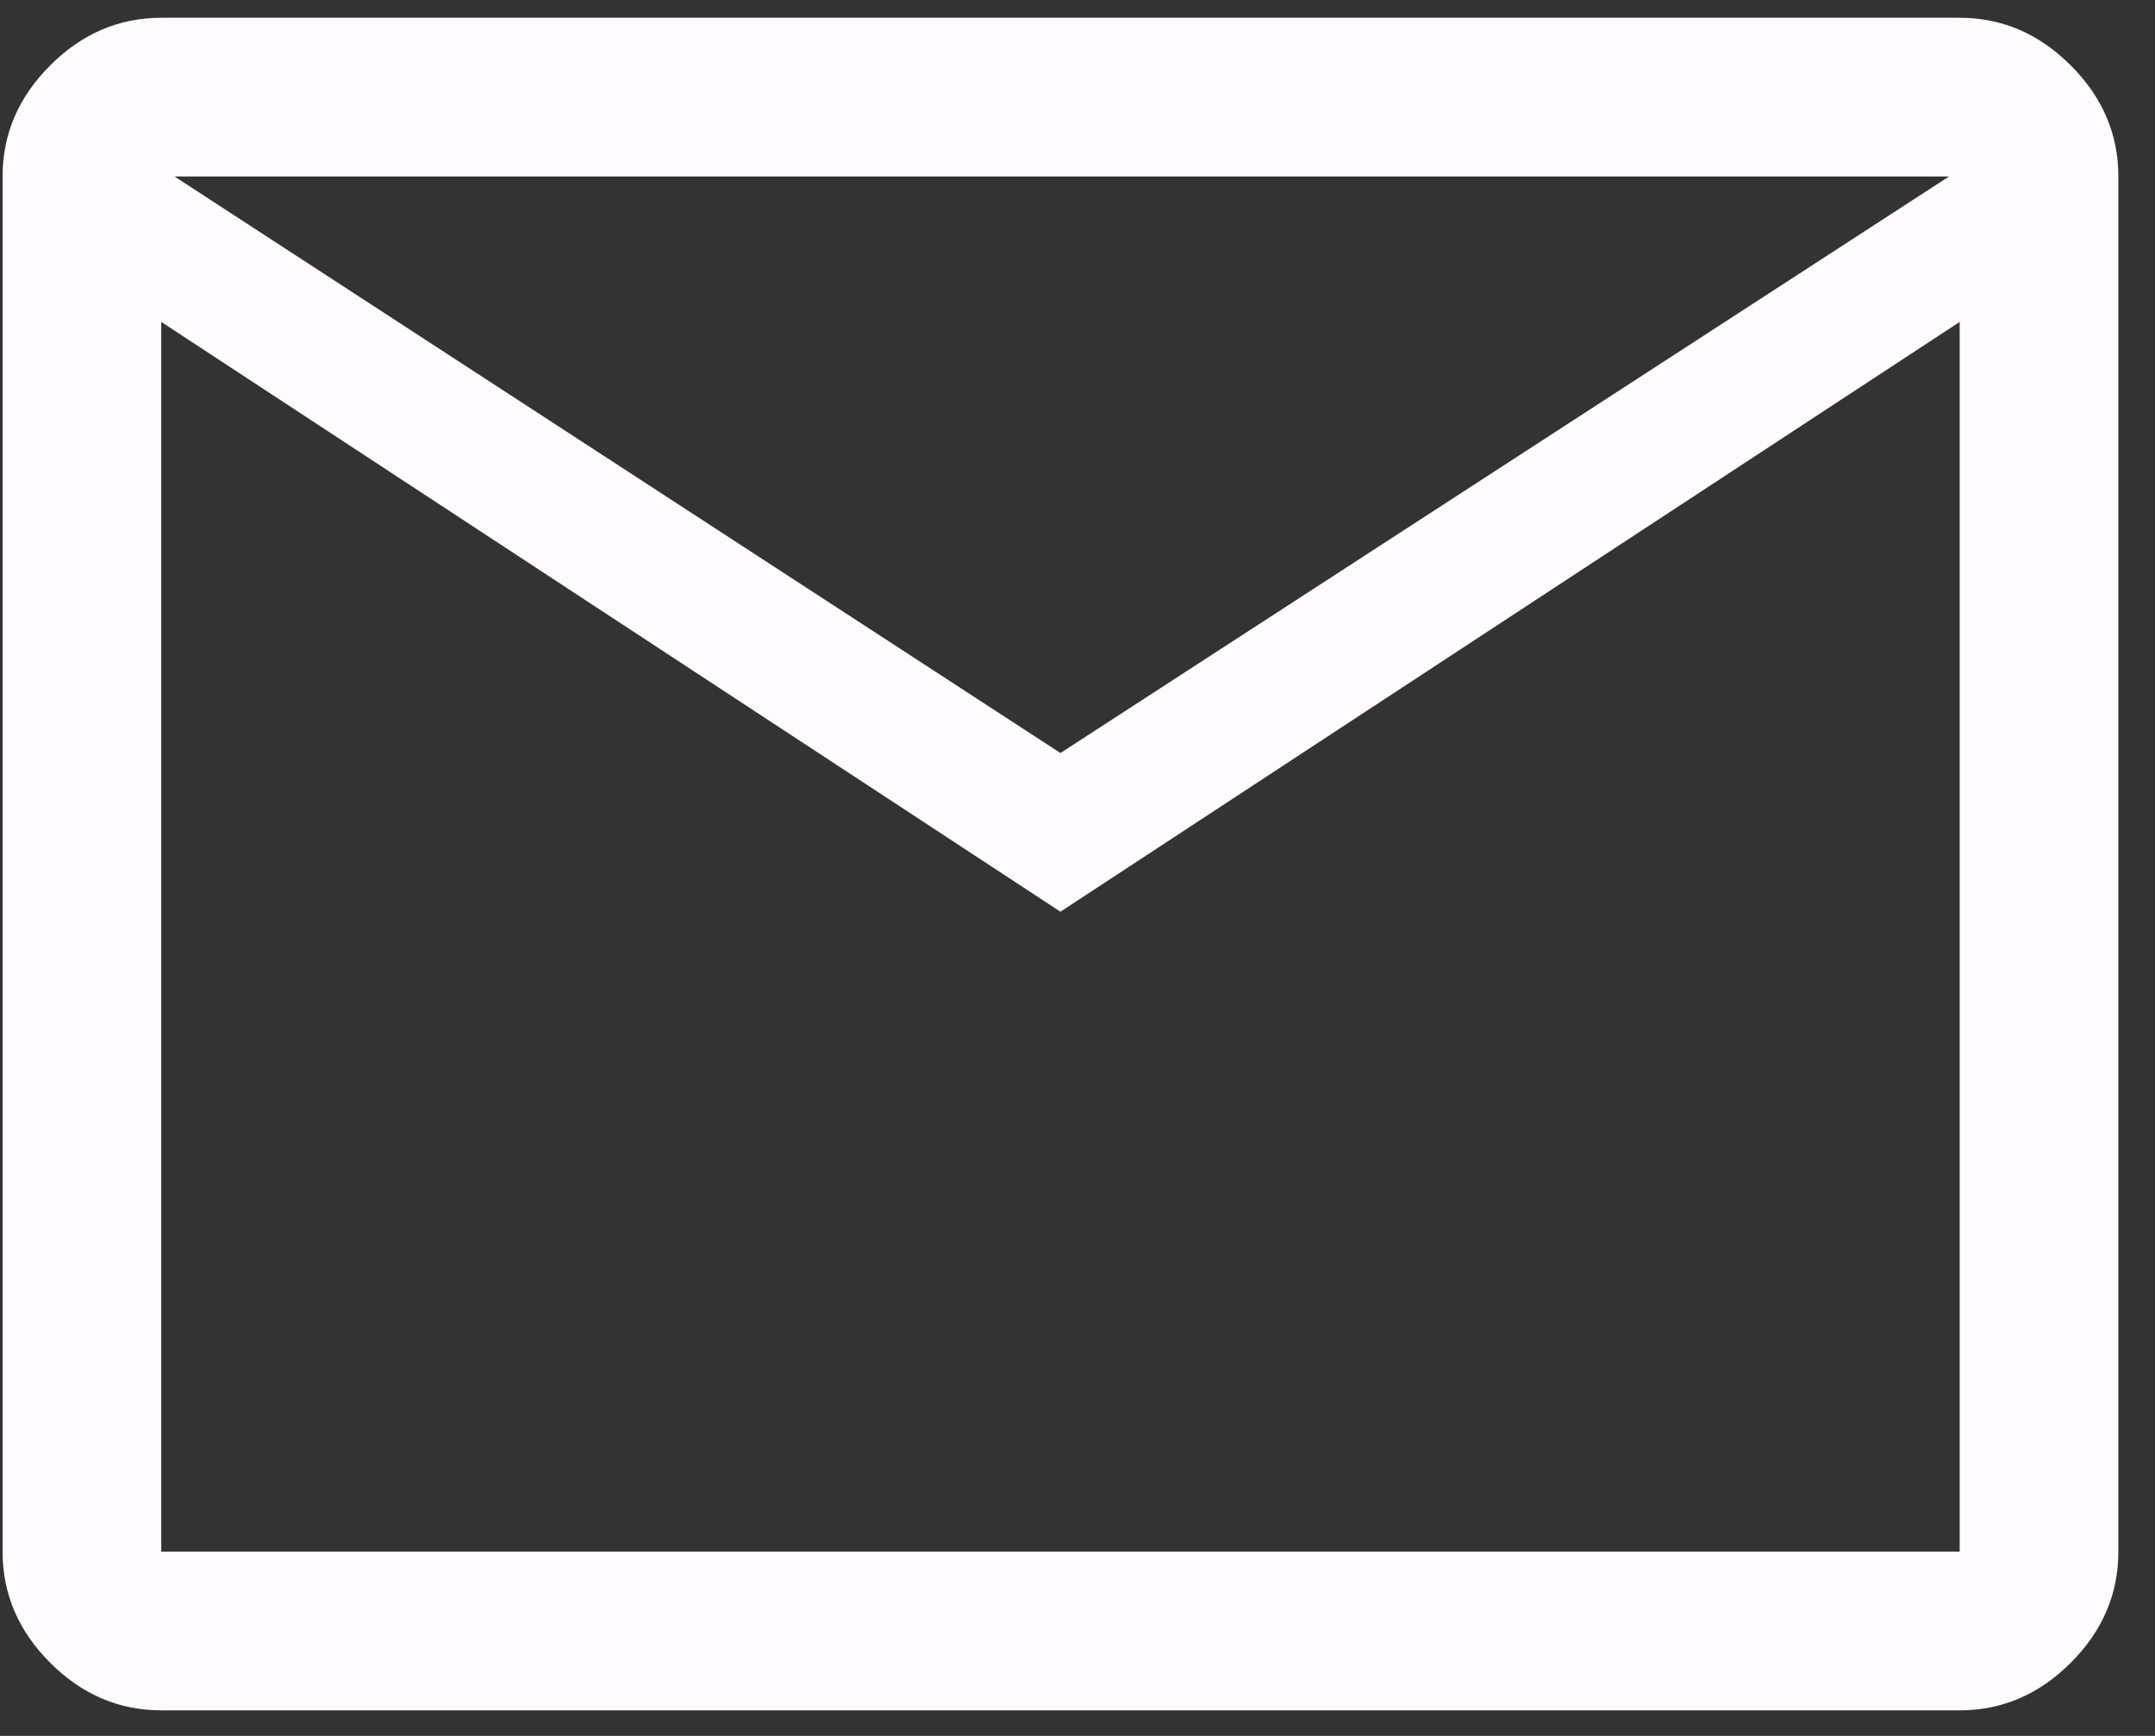 <svg width="36" height="29" viewBox="0 0 36 29" fill="none" xmlns="http://www.w3.org/2000/svg">
<rect x="0" y="0" width="36" height="29" fill="#333333" stroke="none"/>
<path d="M2.694 28.573C1.987 28.573 1.368 28.308 0.838 27.778C0.308 27.248 0.043 26.629 0.043 25.922V2.948C0.043 2.241 0.308 1.623 0.838 1.093C1.368 0.562 1.987 0.297 2.694 0.297H32.737C33.444 0.297 34.062 0.562 34.593 1.093C35.123 1.623 35.388 2.241 35.388 2.948V25.922C35.388 26.629 35.123 27.248 34.593 27.778C34.062 28.308 33.444 28.573 32.737 28.573H2.694ZM17.715 15.231L2.694 5.378V25.922H32.737V5.378L17.715 15.231ZM17.715 12.58L32.56 2.948H2.915L17.715 12.58ZM2.694 5.378V2.948V25.922V5.378Z" fill="#FFFBFE"/>
</svg>

